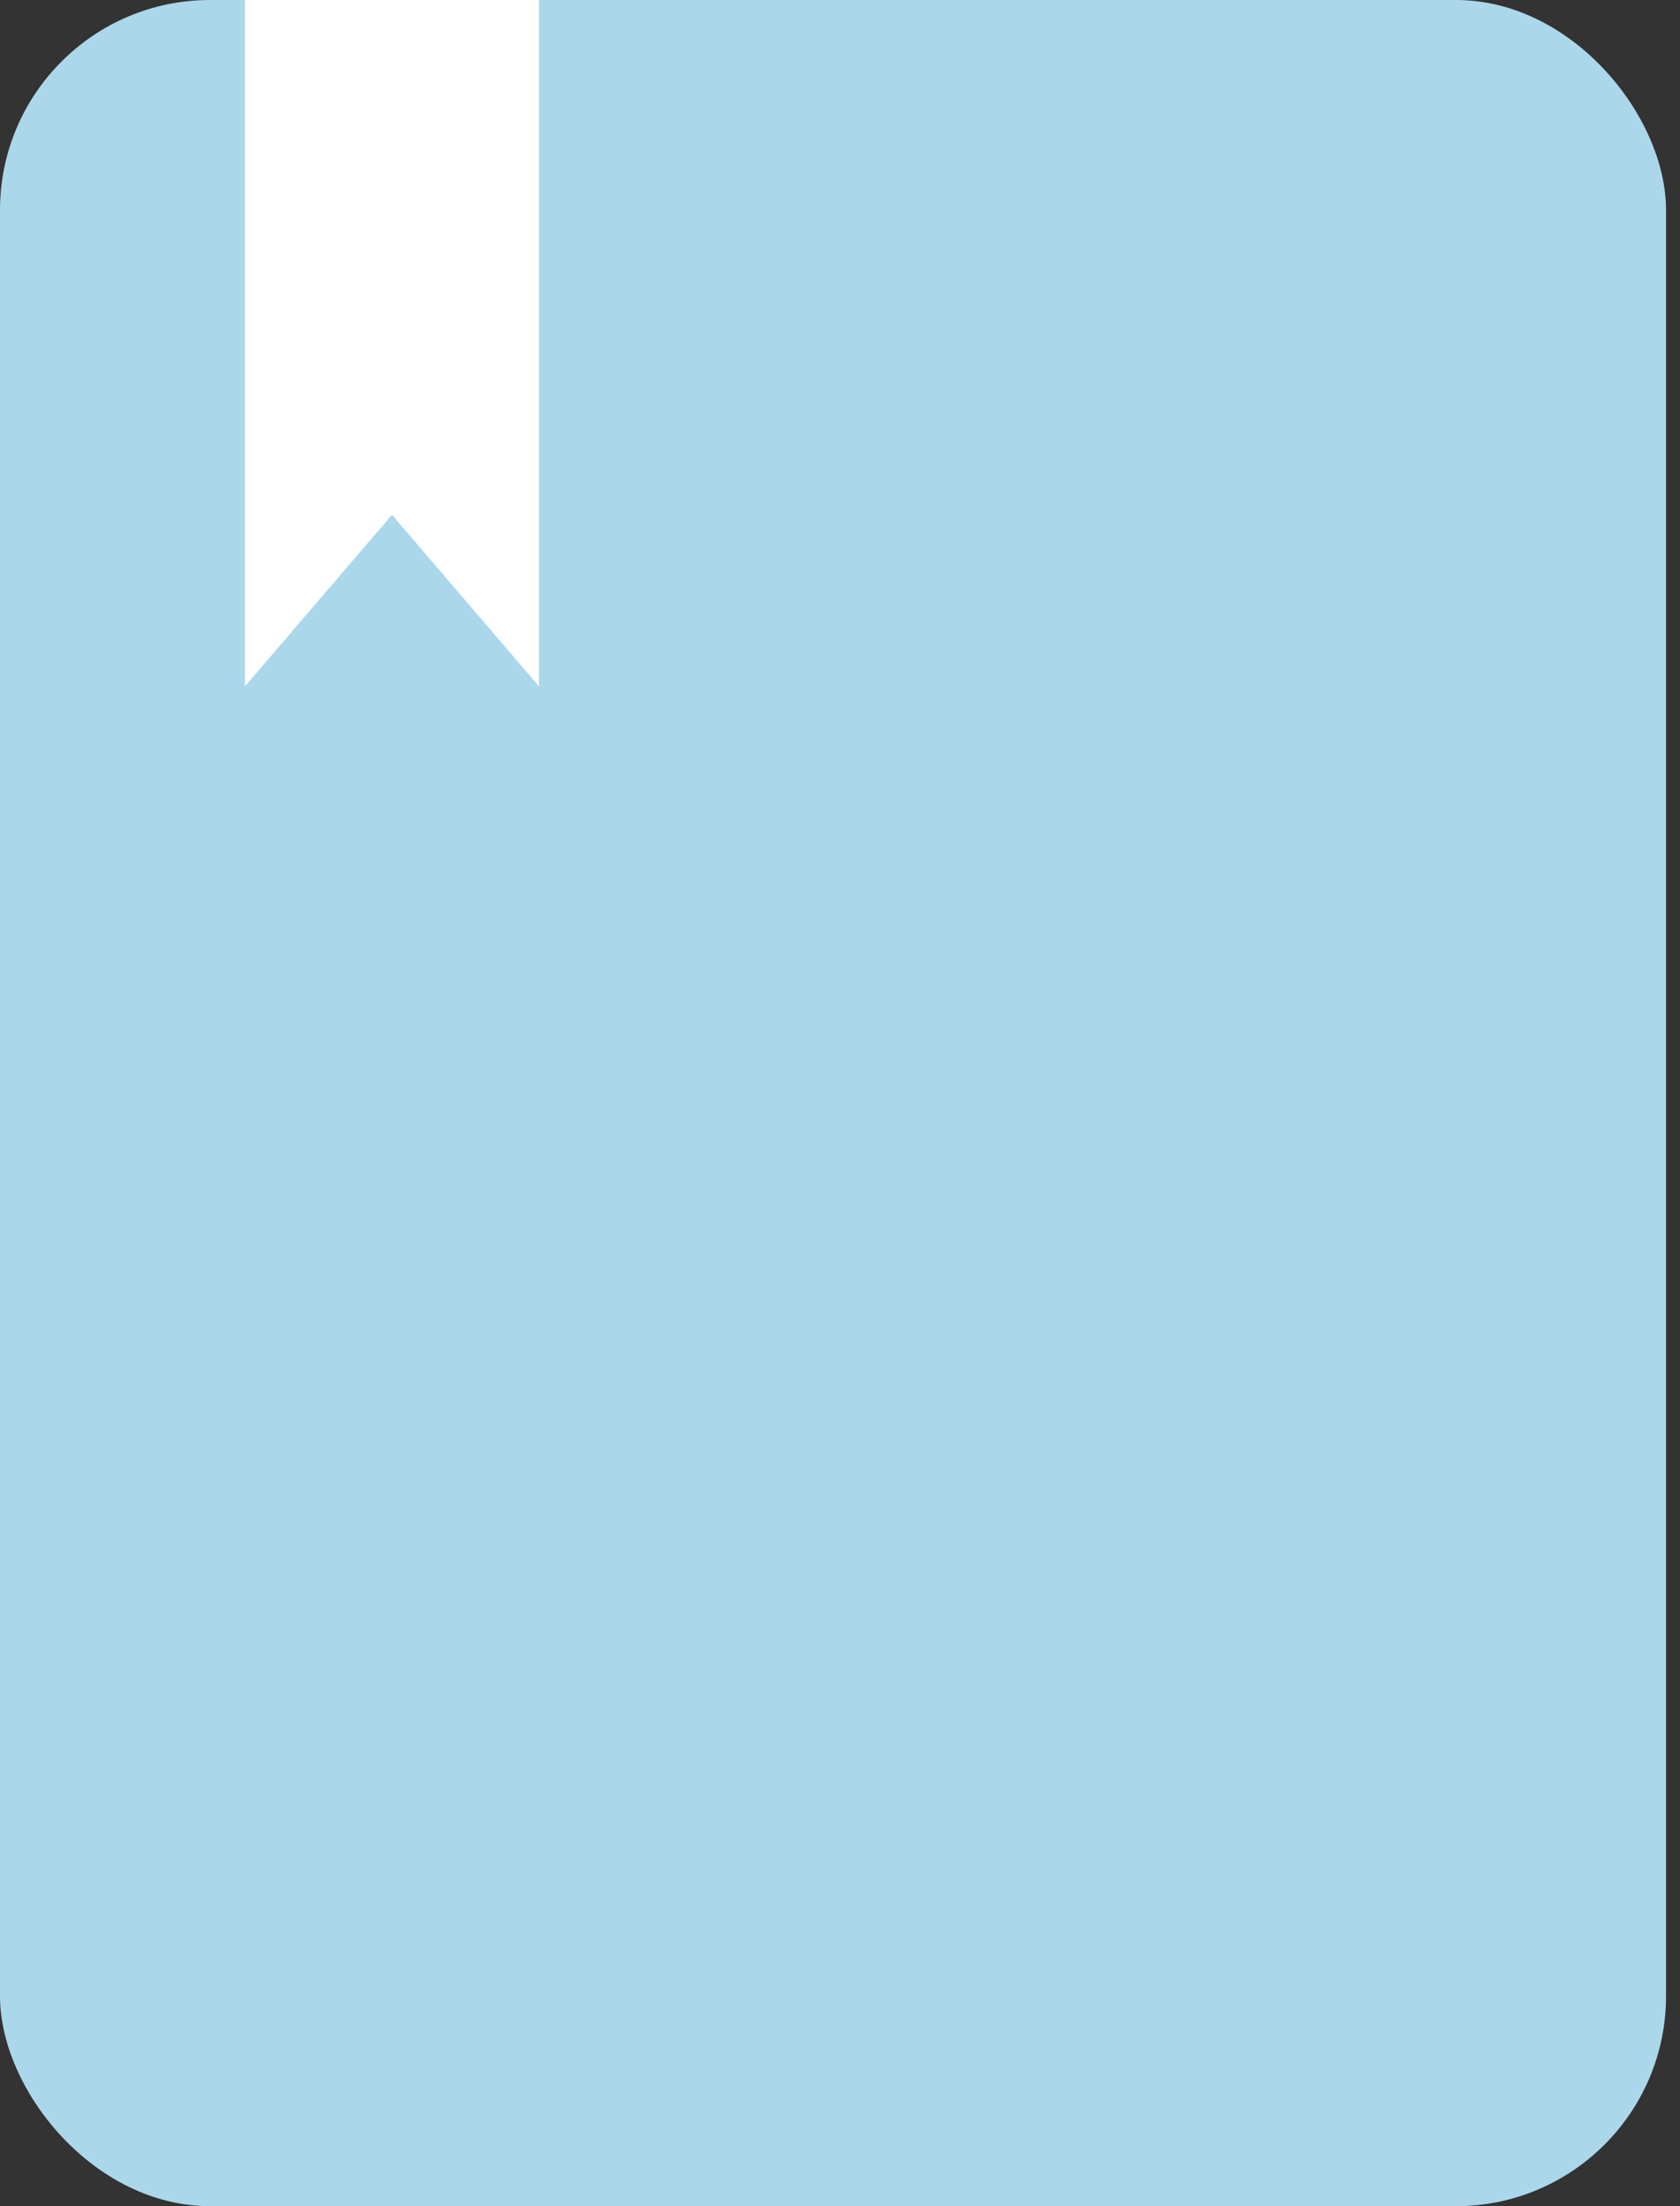 <svg width="16" height="21" viewBox="0 0 16 21" fill="none" xmlns="http://www.w3.org/2000/svg">
<rect x="0" y="0" width="16" height="21" fill="#333333" stroke="none"/>
<rect width="15.867" height="21" rx="2" fill="#ABD7EB"/>
<path d="M2.333 0H5.133V6.533L3.733 4.9L2.333 6.533V0Z" fill="white"/>
</svg>
